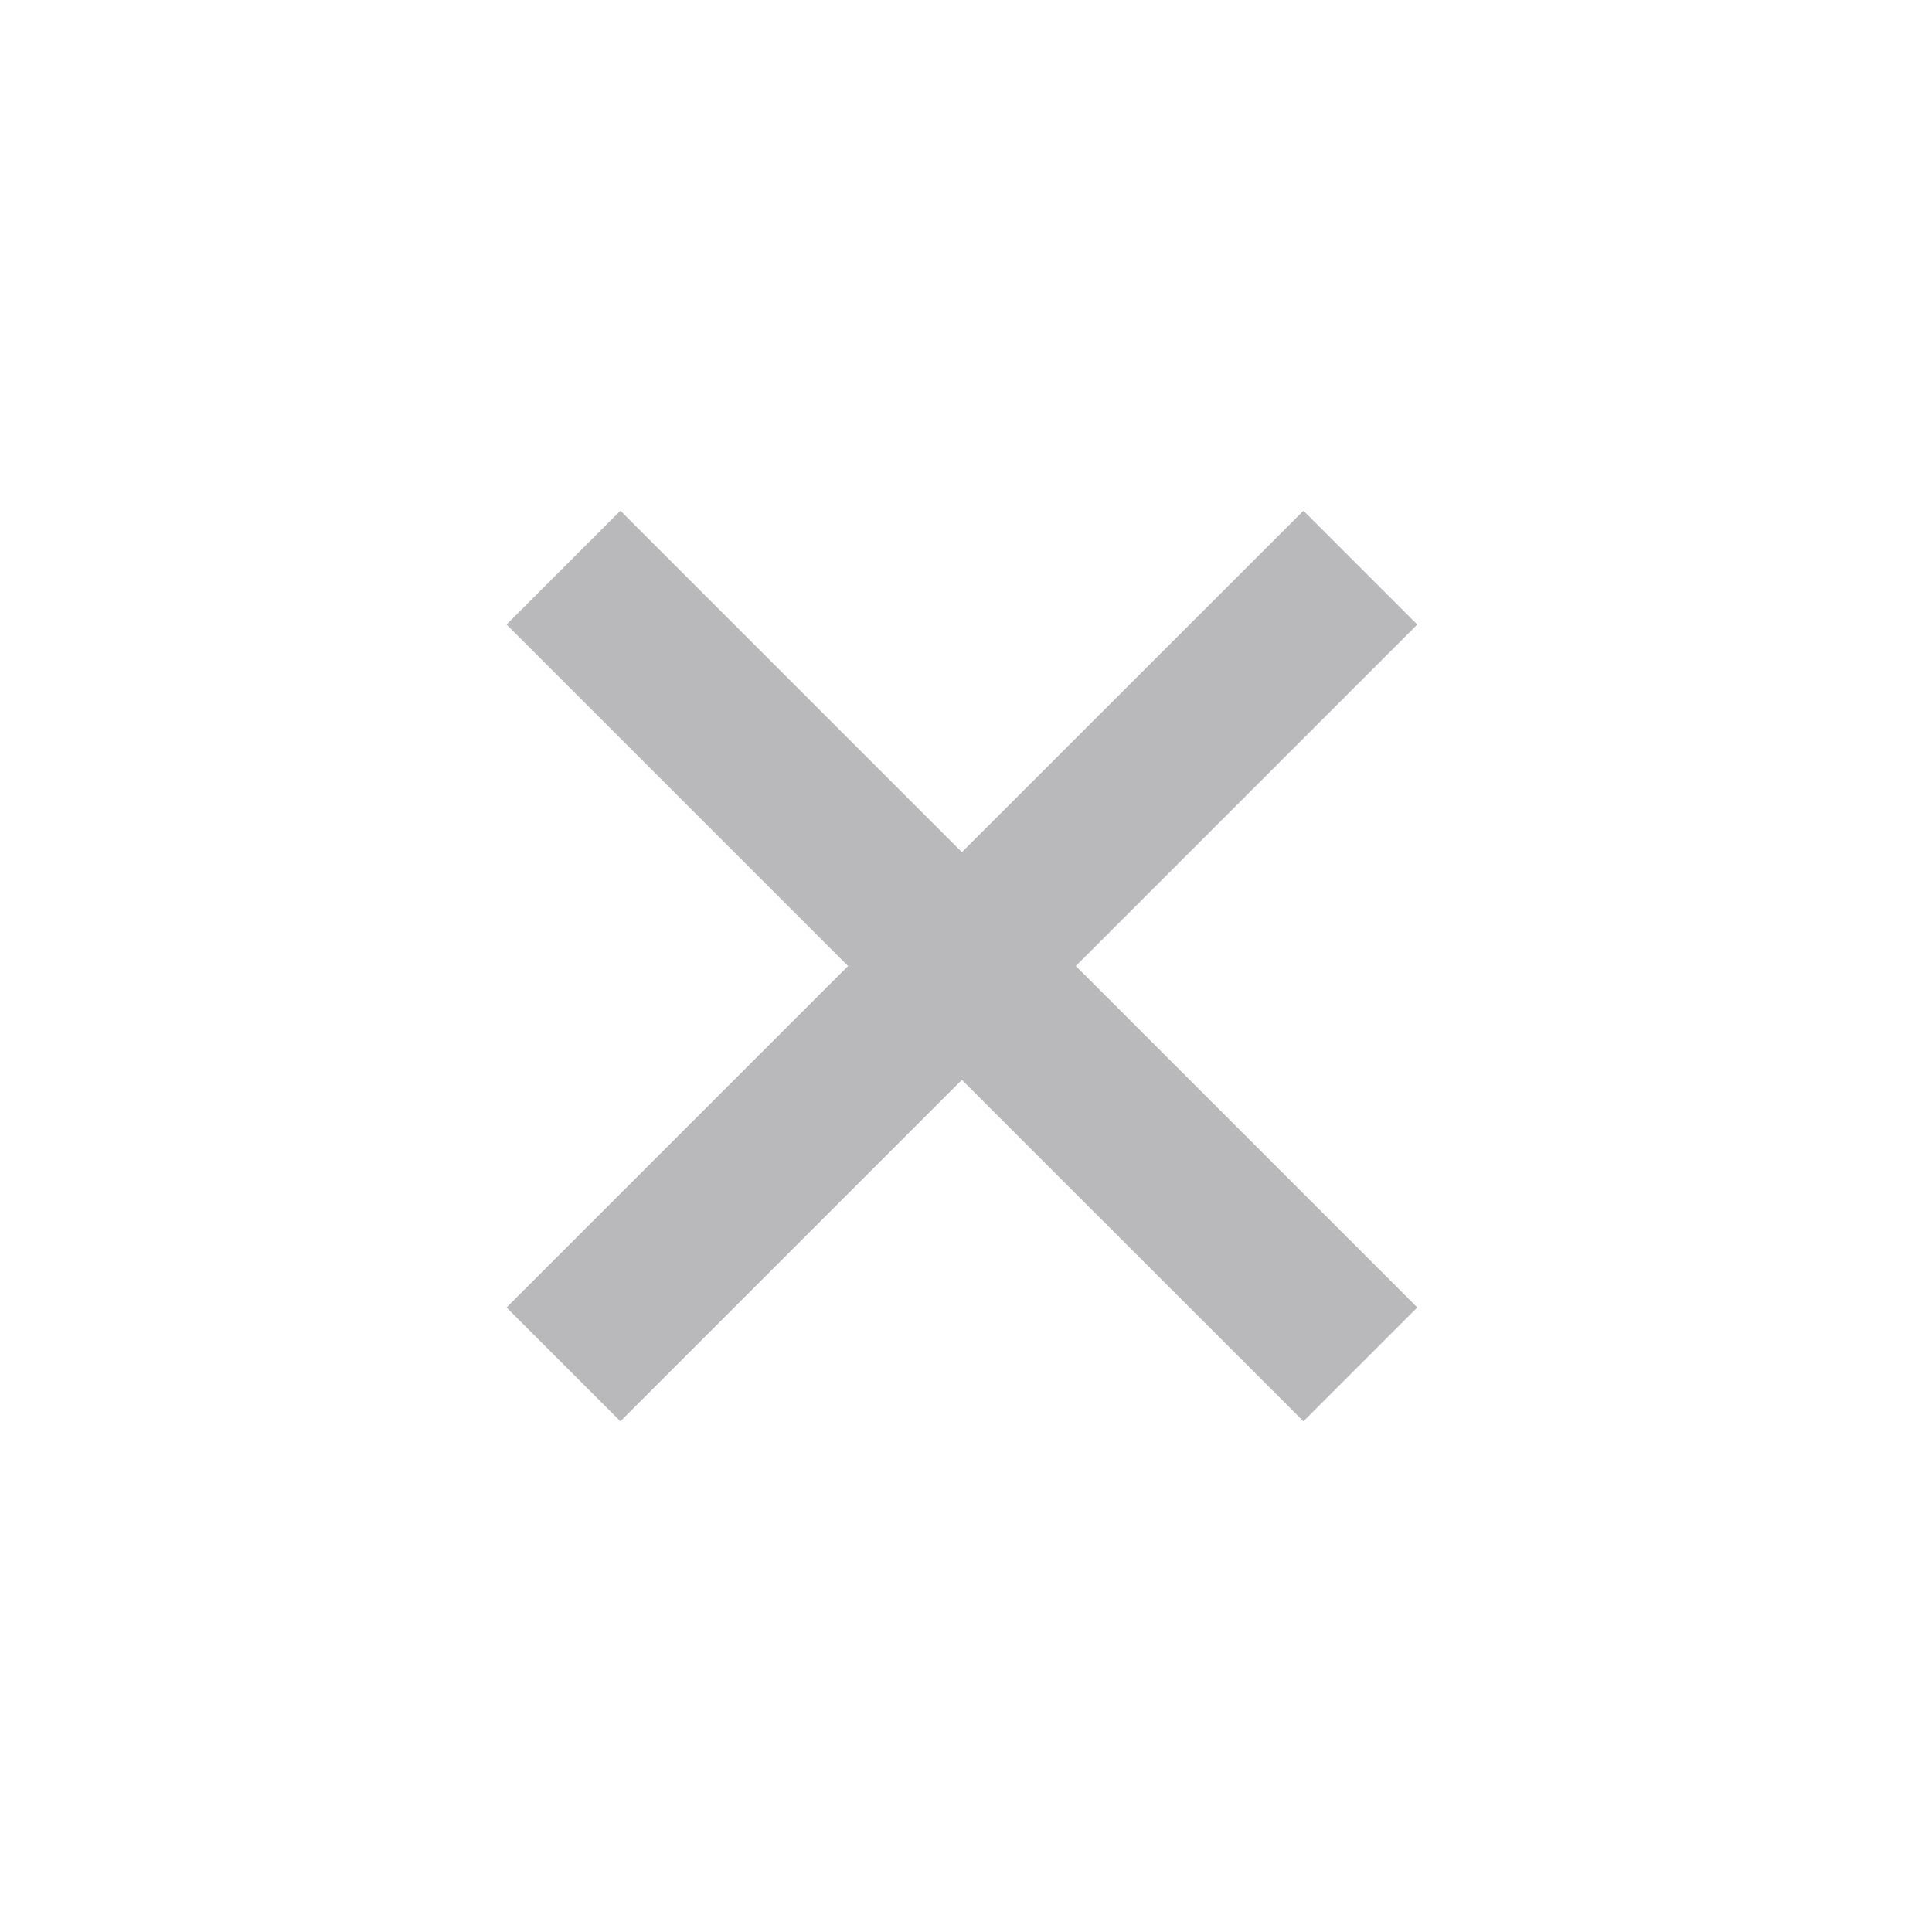 <svg xmlns="http://www.w3.org/2000/svg" width="24" height="24" viewBox="0 0 24 24" style="fill: rgba(185, 185, 187, 1);transform: ;msFilter:;"><path d="m16.192 6.344-4.243 4.242-4.242-4.242-1.414 1.414L10.535 12l-4.242 4.242 1.414 1.414 4.242-4.242 4.243 4.242 1.414-1.414L13.364 12l4.242-4.242z"></path></svg>